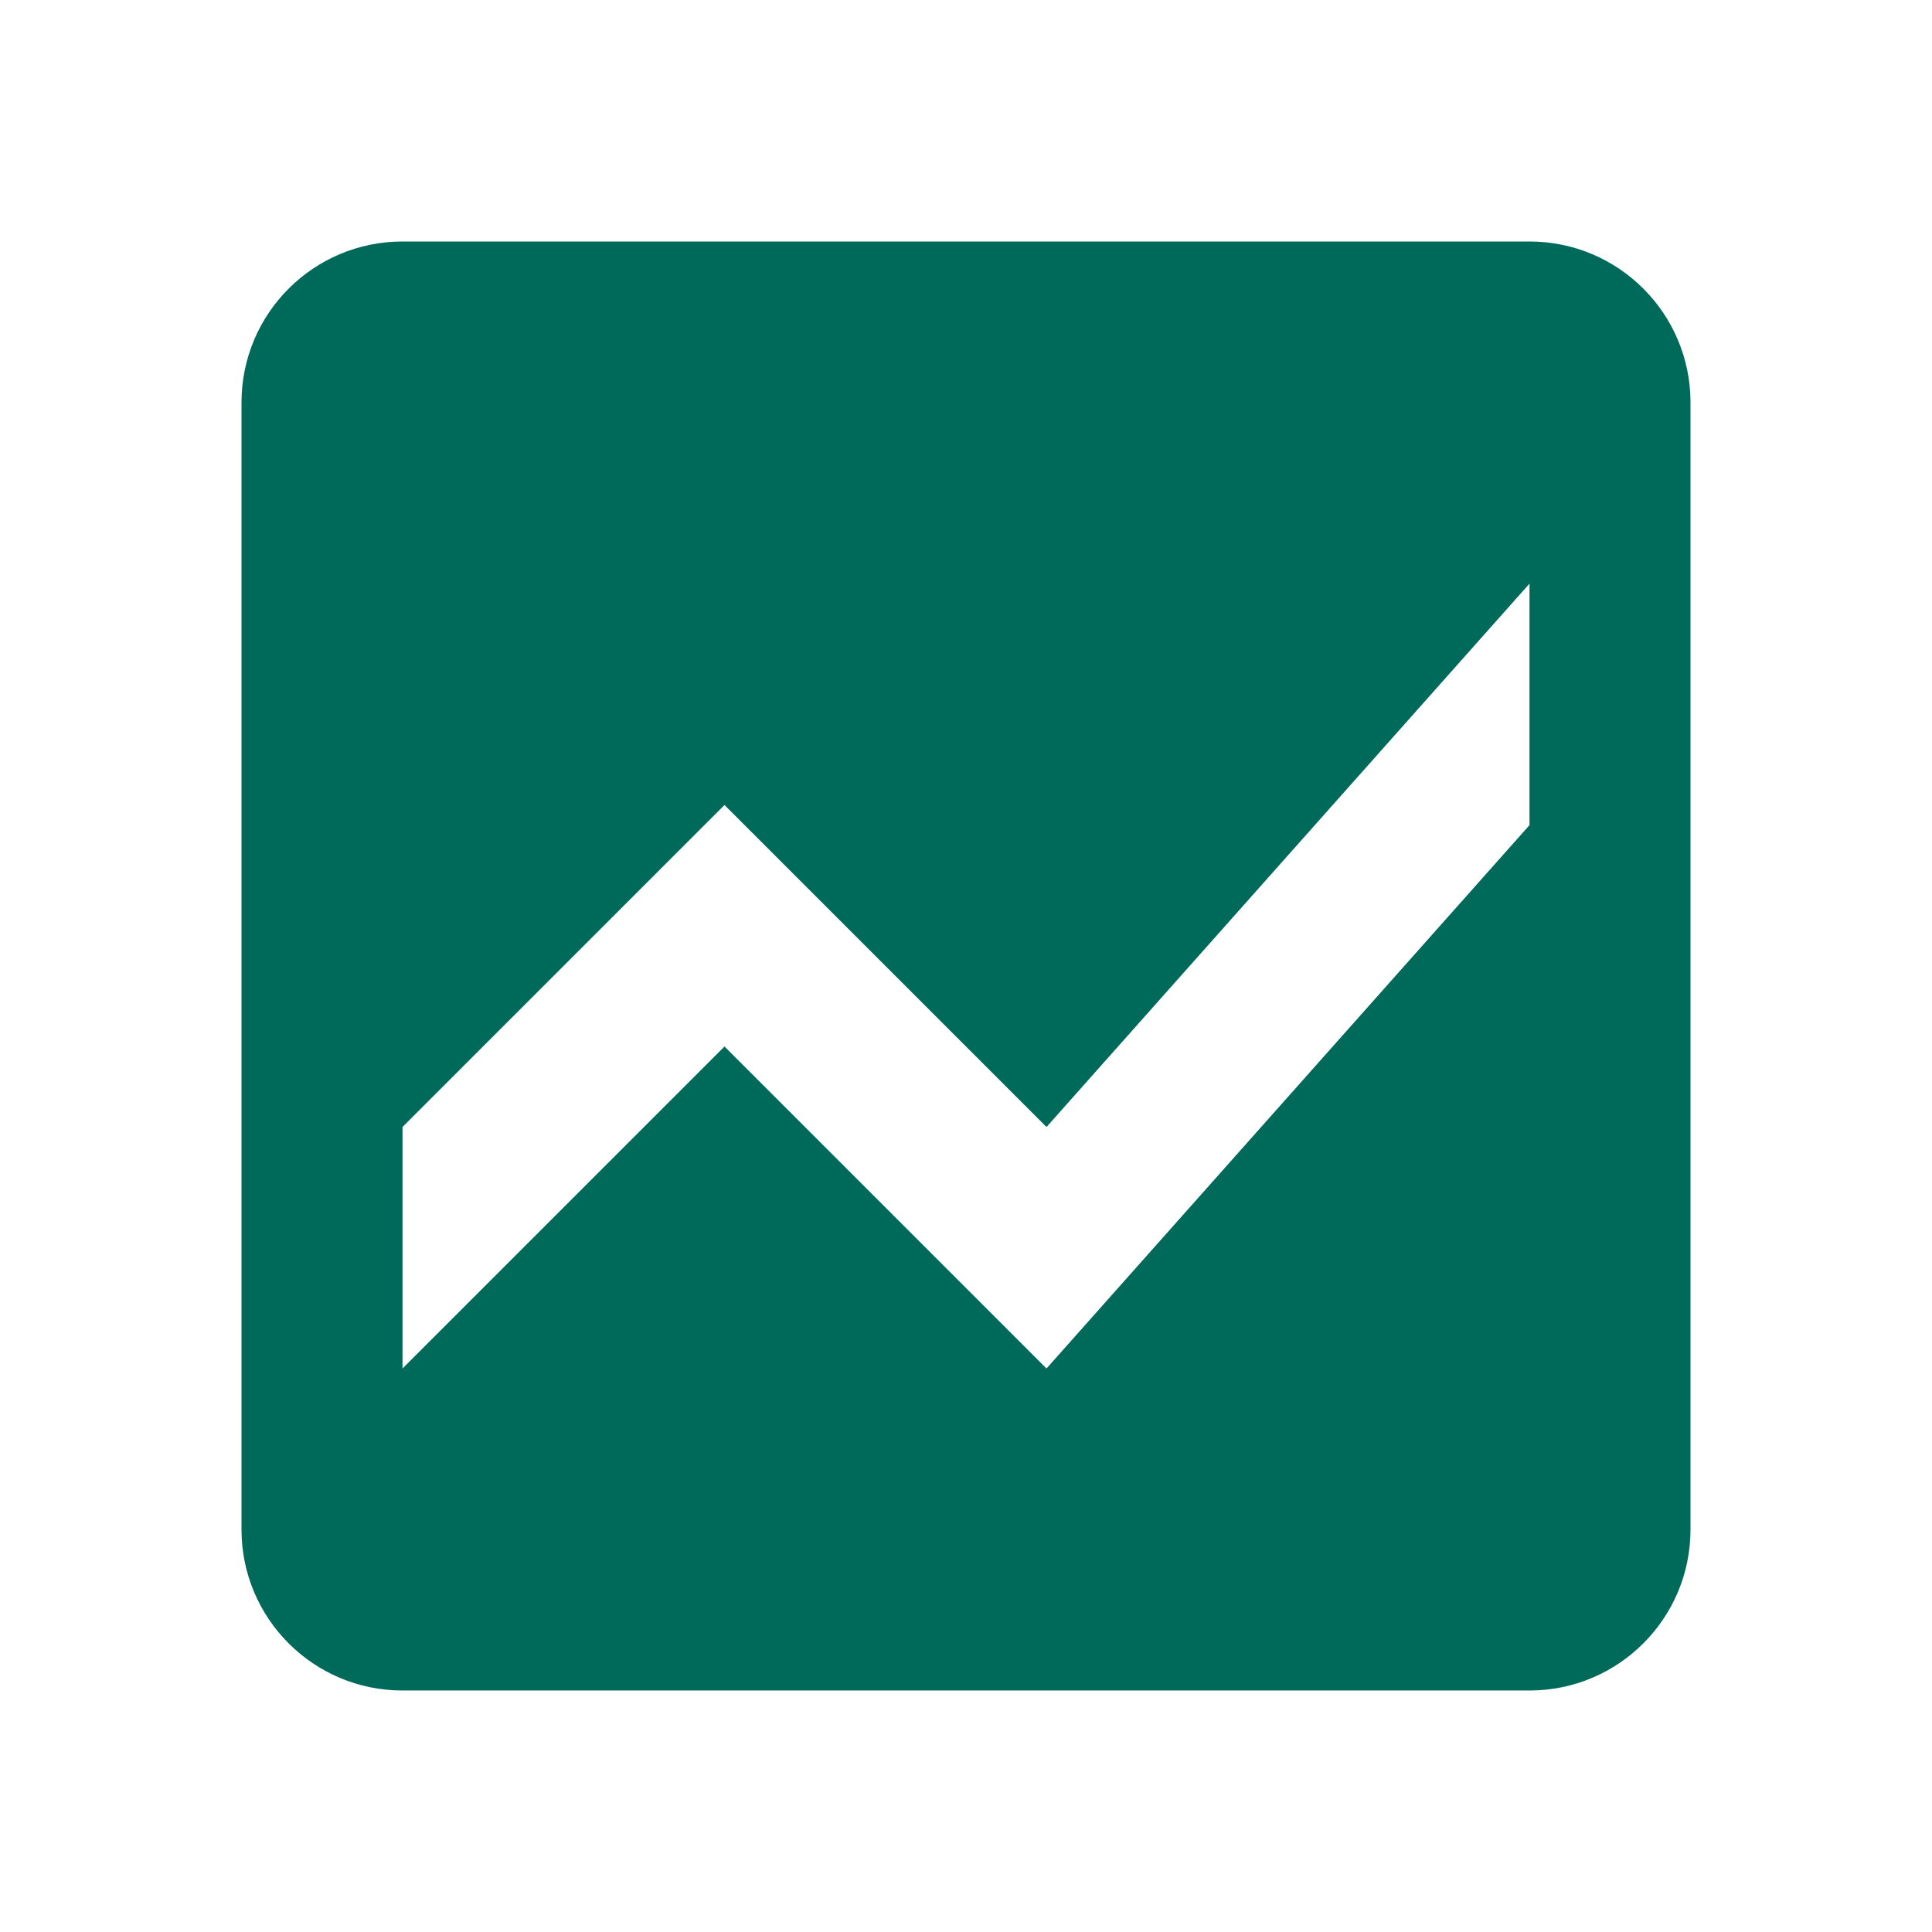 <svg xmlns="http://www.w3.org/2000/svg" width="24" height="24" viewBox="0 0 48 48" style="fill: #006A5A;">
    <path d="M0 0h48v48H0z" fill="none"/>
    <path d="M38 6H10c-2.21 0-4 1.79-4 4v28c0 2.21 1.79 4 4 4h28c2.21 0 4-1.79 4-4V10c0-2.21-1.79-4-4-4zm0 14.5L26 34l-8-8-8 8v-6l8-8 8 8 12-13.5v6z"/>
</svg>

